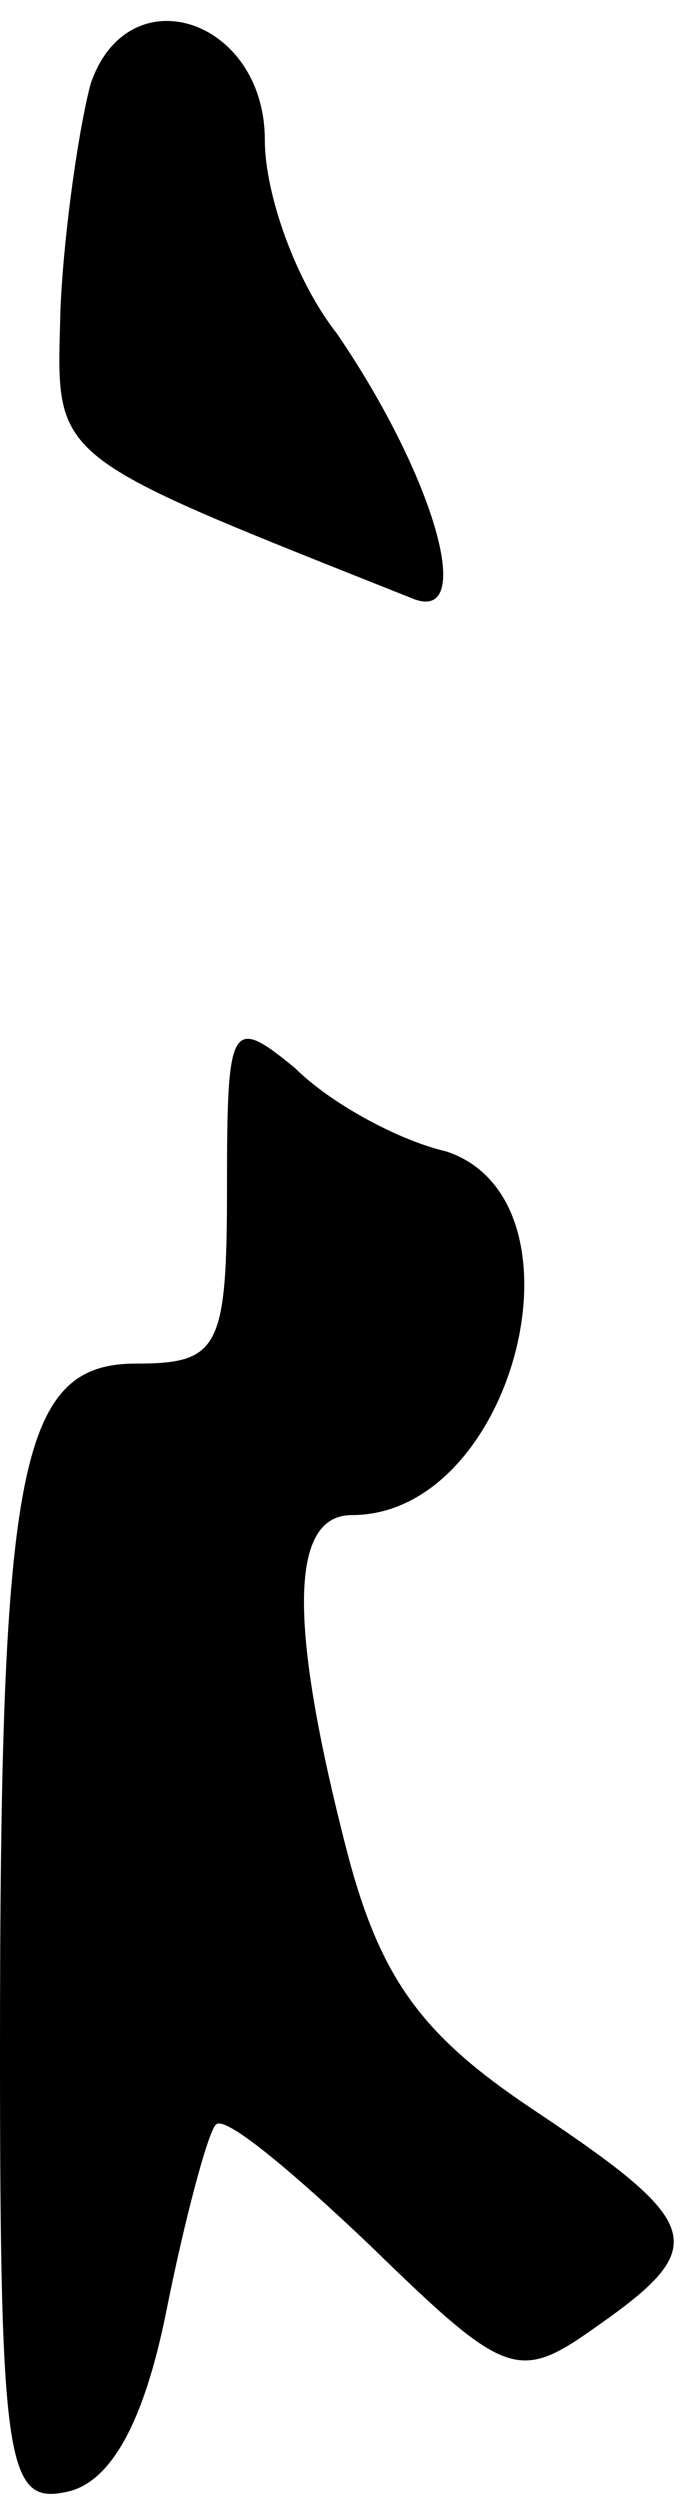 <?xml version="1.0" standalone="no"?>
<!DOCTYPE svg PUBLIC "-//W3C//DTD SVG 20010904//EN"
 "http://www.w3.org/TR/2001/REC-SVG-20010904/DTD/svg10.dtd">
<svg version="1.0" xmlns="http://www.w3.org/2000/svg"
 width="18pt" height="66pt" viewBox="0 0 18 66"
 preserveAspectRatio="xMidYMid meet">
<g transform="translate(0,66) scale(0.1,-0.1)"
fill="#000000" stroke="none">
<path fill="#000000" stroke="none" d="M24 638 c-3 -11 -7 -38 -8 -59 -1 -41
-5 -38 93 -77 17 -7 6 32 -20 70 -11 14 -19 37 -19 51 0 32 -36 44 -46 15z"/>
<path fill="#000000" stroke="none" d="M60 347 c0 -43 -2 -47 -24 -47 -31 0
-36 -27 -36 -182 0 -108 2 -119 17 -116 12 2 21 18 27 48 5 25 11 47 13 49 2
3 20 -12 41 -32 36 -35 39 -36 60 -21 30 21 28 27 -17 57 -30 20 -41 35 -50
71 -15 59 -14 86 2 86 43 0 64 83 25 96 -13 3 -31 13 -40 22 -17 14 -18 12
-18 -31z"/>
</g>
</svg>
